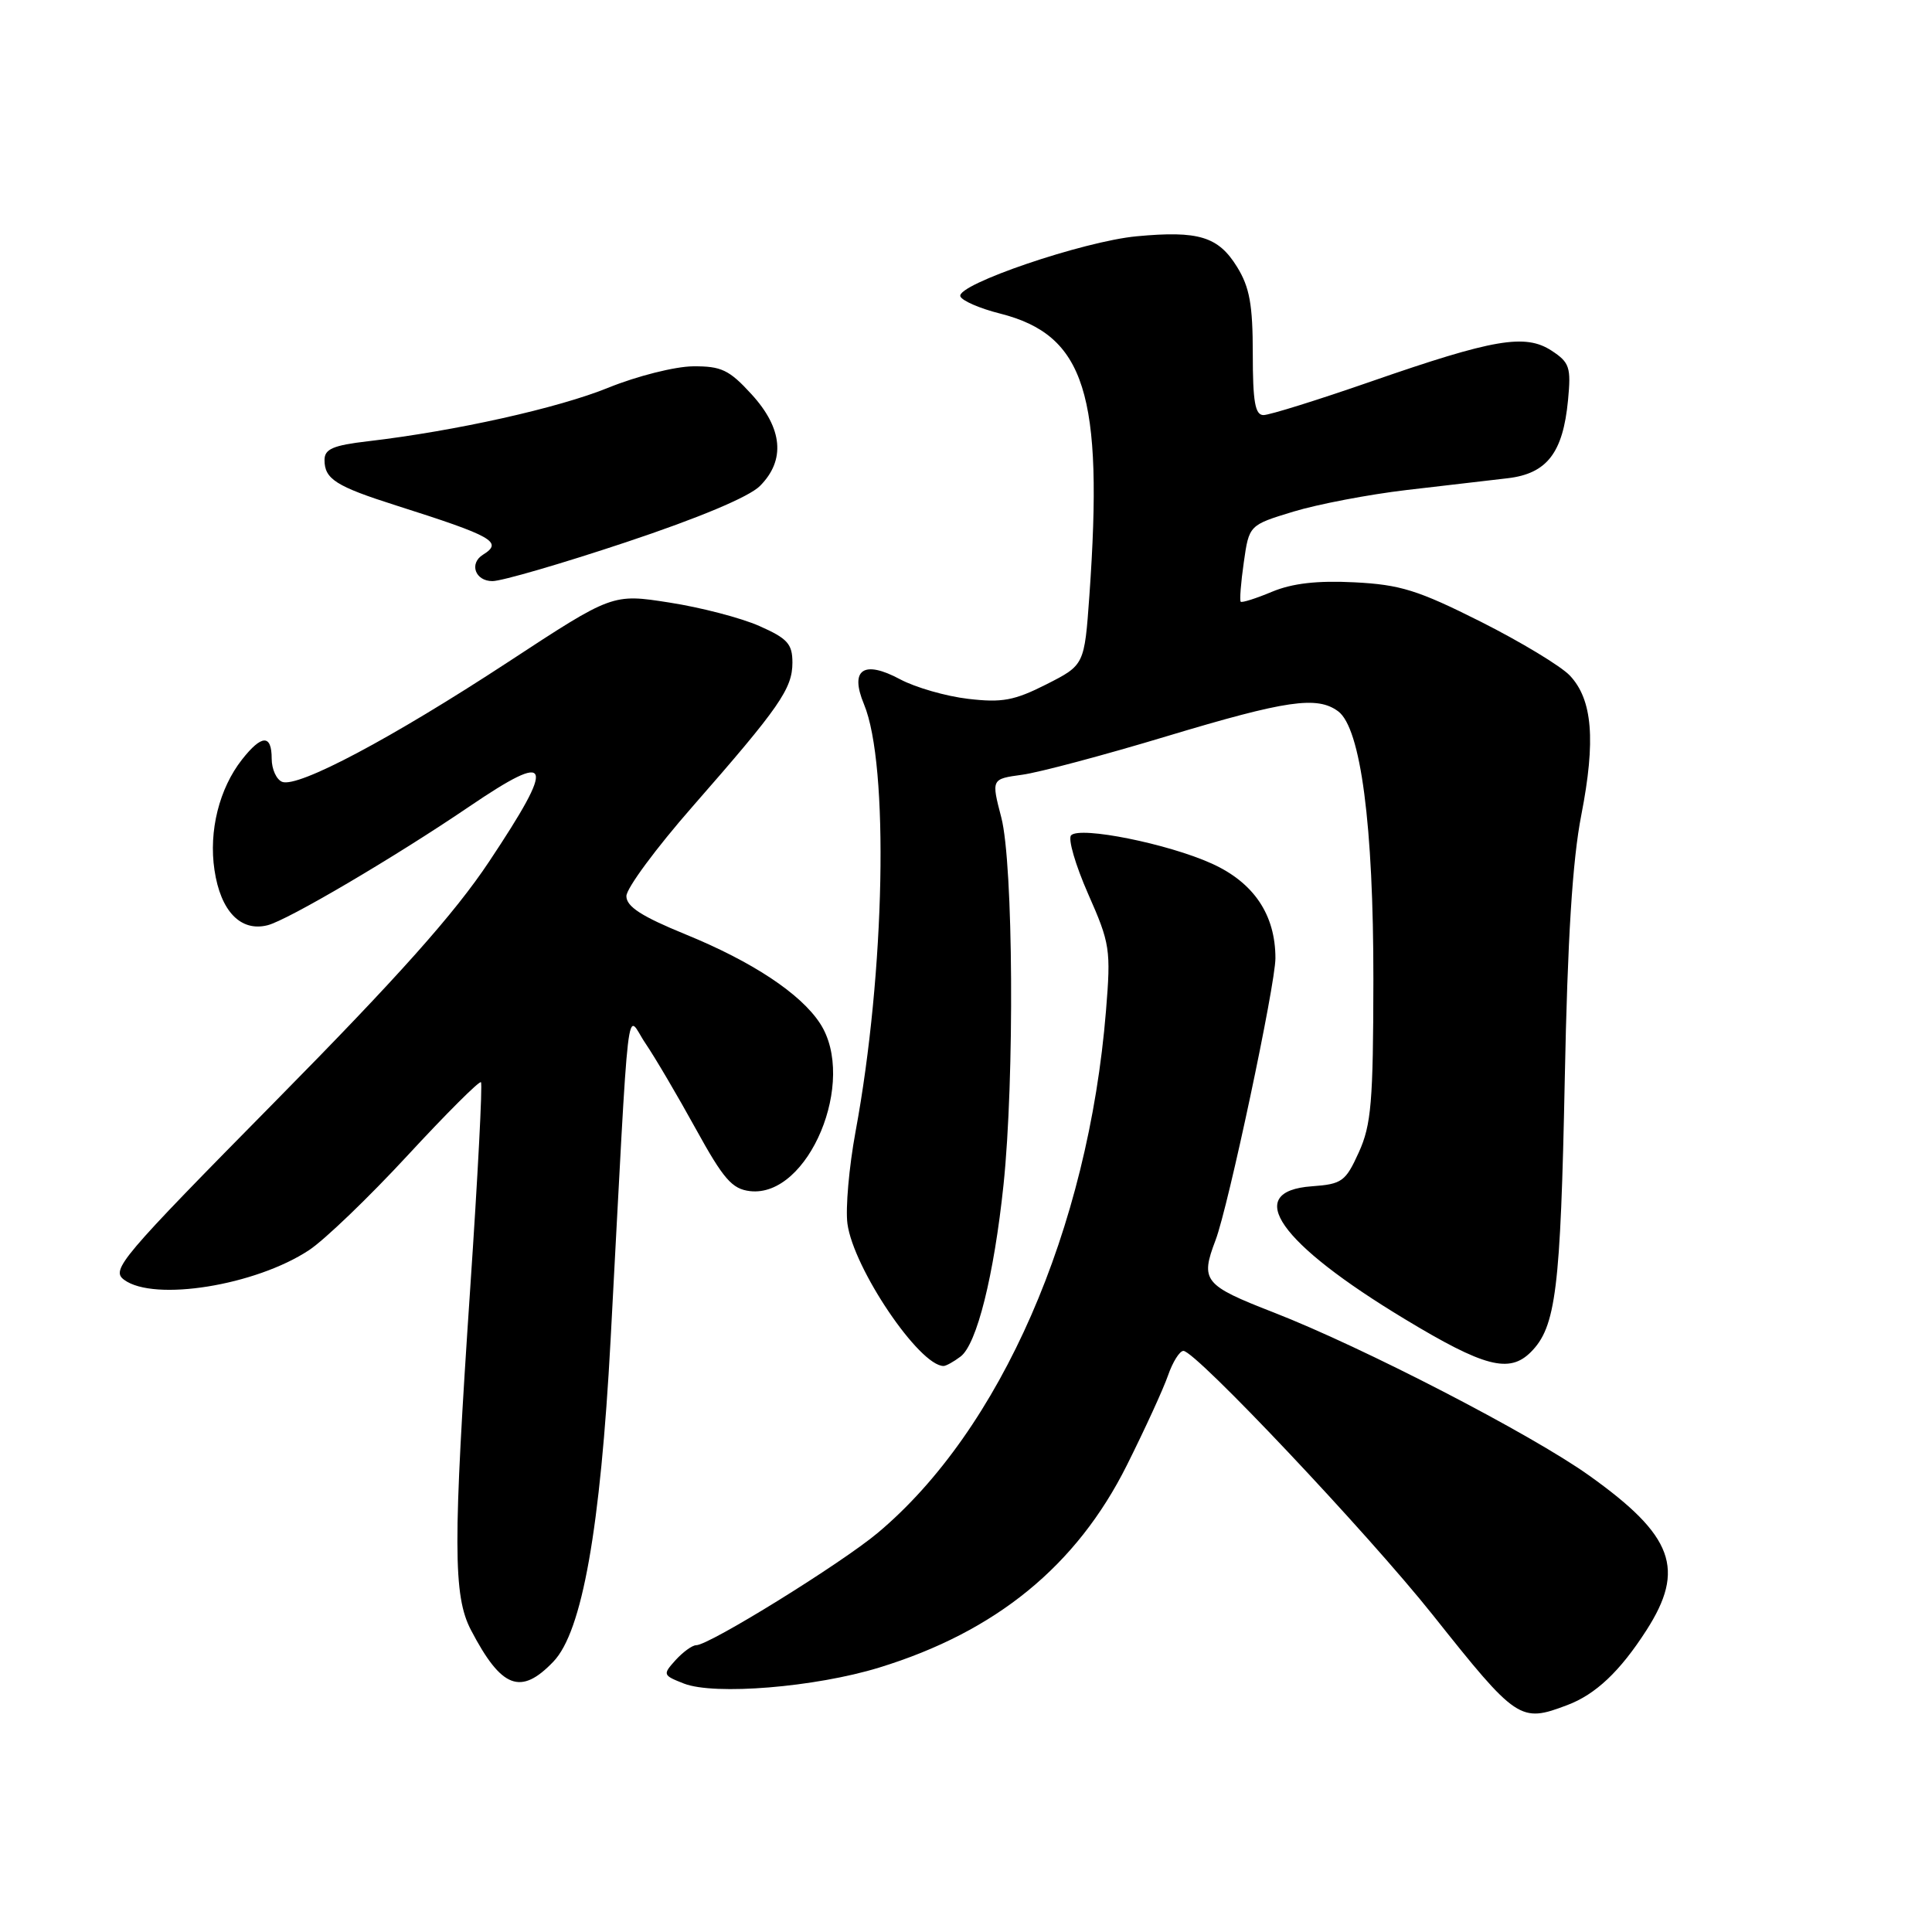 <?xml version="1.0" encoding="UTF-8" standalone="no"?>
<!DOCTYPE svg PUBLIC "-//W3C//DTD SVG 1.1//EN" "http://www.w3.org/Graphics/SVG/1.1/DTD/svg11.dtd" >
<svg xmlns="http://www.w3.org/2000/svg" xmlns:xlink="http://www.w3.org/1999/xlink" version="1.1" viewBox="0 0 256 256">
 <g >
 <path fill="currentColor"
d=" M 207.68 225.93 C 211.43 224.52 214.67 221.45 218.14 216.05 C 223.38 207.91 221.75 203.49 210.59 195.53 C 202.91 190.04 180.55 178.49 168.75 173.90 C 159.50 170.30 159.02 169.71 161.07 164.32 C 162.76 159.88 169.00 130.48 169.00 126.97 C 169.00 121.21 166.14 116.95 160.57 114.43 C 154.77 111.80 143.13 109.46 141.93 110.68 C 141.48 111.13 142.50 114.62 144.18 118.44 C 147.09 125.02 147.21 125.81 146.55 133.93 C 144.20 162.89 132.57 189.49 116.30 203.12 C 111.42 207.20 93.98 218.00 92.25 218.00 C 91.73 218.00 90.51 218.89 89.52 219.97 C 87.79 221.89 87.82 221.98 90.62 223.08 C 94.67 224.66 108.01 223.57 116.50 220.96 C 131.97 216.21 142.65 207.48 149.31 194.16 C 151.69 189.40 154.15 184.04 154.77 182.25 C 155.39 180.46 156.31 179.00 156.81 179.00 C 158.42 179.00 181.24 203.17 189.86 214.00 C 201.00 228.01 201.43 228.30 207.68 225.93 Z  M 73.33 220.17 C 77.14 216.20 79.56 202.57 80.91 177.50 C 83.48 129.47 82.90 134.40 85.52 138.24 C 86.79 140.11 89.79 145.21 92.19 149.57 C 95.87 156.25 97.00 157.55 99.38 157.83 C 107.14 158.72 113.62 143.18 108.65 135.59 C 106.07 131.65 99.71 127.44 90.89 123.83 C 85.01 121.43 83.00 120.13 83.00 118.74 C 83.00 117.71 86.94 112.38 91.75 106.89 C 103.29 93.71 105.00 91.25 105.00 87.80 C 105.00 85.32 104.35 84.60 100.62 82.95 C 98.21 81.88 92.84 80.48 88.69 79.84 C 81.15 78.66 81.15 78.66 67.33 87.72 C 51.88 97.84 39.50 104.41 37.39 103.60 C 36.63 103.30 36.00 101.92 36.00 100.53 C 36.00 97.28 34.68 97.32 32.07 100.64 C 29.05 104.48 27.64 110.12 28.42 115.29 C 29.23 120.74 31.89 123.50 35.45 122.60 C 38.10 121.94 52.34 113.56 62.20 106.86 C 73.21 99.39 73.71 100.79 64.80 114.18 C 60.24 121.04 52.78 129.41 36.57 145.84 C 15.90 166.80 14.65 168.27 16.46 169.59 C 20.43 172.50 33.87 170.33 40.95 165.65 C 43.00 164.30 48.88 158.65 54.01 153.10 C 59.14 147.55 63.52 143.18 63.73 143.40 C 63.95 143.62 63.31 155.88 62.31 170.65 C 60.02 204.63 60.03 211.45 62.41 216.00 C 66.45 223.73 69.00 224.70 73.33 220.17 Z  M 127.28 179.75 C 129.43 178.14 131.71 169.00 132.97 157.00 C 134.44 142.98 134.27 114.46 132.68 108.33 C 131.35 103.22 131.35 103.22 135.43 102.66 C 137.67 102.36 146.30 100.06 154.62 97.55 C 170.47 92.78 174.52 92.19 177.31 94.25 C 180.31 96.46 182.00 109.39 181.98 129.84 C 181.96 146.01 181.70 149.06 180.05 152.69 C 178.29 156.56 177.83 156.90 173.83 157.19 C 164.64 157.85 169.45 164.71 186.15 174.79 C 196.66 181.14 199.99 182.01 202.84 179.16 C 206.17 175.83 206.78 170.91 207.34 143.00 C 207.71 124.32 208.36 113.99 209.53 108.00 C 211.46 98.11 211.02 92.71 208.02 89.52 C 206.84 88.27 201.53 85.06 196.21 82.38 C 187.89 78.20 185.55 77.47 179.47 77.16 C 174.55 76.91 171.24 77.29 168.55 78.41 C 166.43 79.30 164.56 79.89 164.40 79.73 C 164.24 79.57 164.42 77.22 164.81 74.51 C 165.51 69.58 165.51 69.58 171.39 67.79 C 174.62 66.81 181.36 65.52 186.38 64.93 C 191.40 64.34 197.42 63.64 199.77 63.37 C 204.97 62.76 207.10 60.02 207.77 53.04 C 208.19 48.67 207.98 48.03 205.60 46.47 C 202.11 44.19 197.94 44.90 181.67 50.55 C 174.62 53.00 168.21 55.00 167.42 55.00 C 166.31 55.00 166.00 53.24 166.00 46.87 C 166.00 40.37 165.58 38.06 163.92 35.37 C 161.43 31.34 158.82 30.54 150.61 31.31 C 143.55 31.97 126.73 37.70 127.25 39.26 C 127.45 39.84 129.81 40.87 132.52 41.55 C 143.78 44.41 146.24 52.20 144.35 78.91 C 143.69 88.12 143.69 88.12 138.65 90.68 C 134.40 92.83 132.78 93.13 128.28 92.60 C 125.35 92.26 121.30 91.09 119.29 90.02 C 114.43 87.41 112.56 88.70 114.48 93.31 C 117.82 101.33 117.28 128.83 113.36 149.97 C 112.50 154.63 112.02 160.11 112.29 162.15 C 113.09 168.08 121.82 181.00 125.03 181.00 C 125.35 181.00 126.37 180.44 127.28 179.75 Z  M 82.94 71.85 C 92.61 68.63 99.25 65.84 100.69 64.40 C 104.11 60.98 103.72 56.76 99.58 52.24 C 96.62 49.00 95.57 48.51 91.83 48.54 C 89.45 48.56 84.41 49.83 80.64 51.36 C 73.95 54.08 60.35 57.11 48.75 58.47 C 44.12 59.01 43.00 59.50 43.00 60.95 C 43.00 63.48 44.51 64.44 52.50 66.98 C 65.34 71.06 66.70 71.83 64.00 73.50 C 62.13 74.66 62.96 77.00 65.25 77.00 C 66.49 77.00 74.45 74.68 82.94 71.85 Z "/>
</g>
</svg>